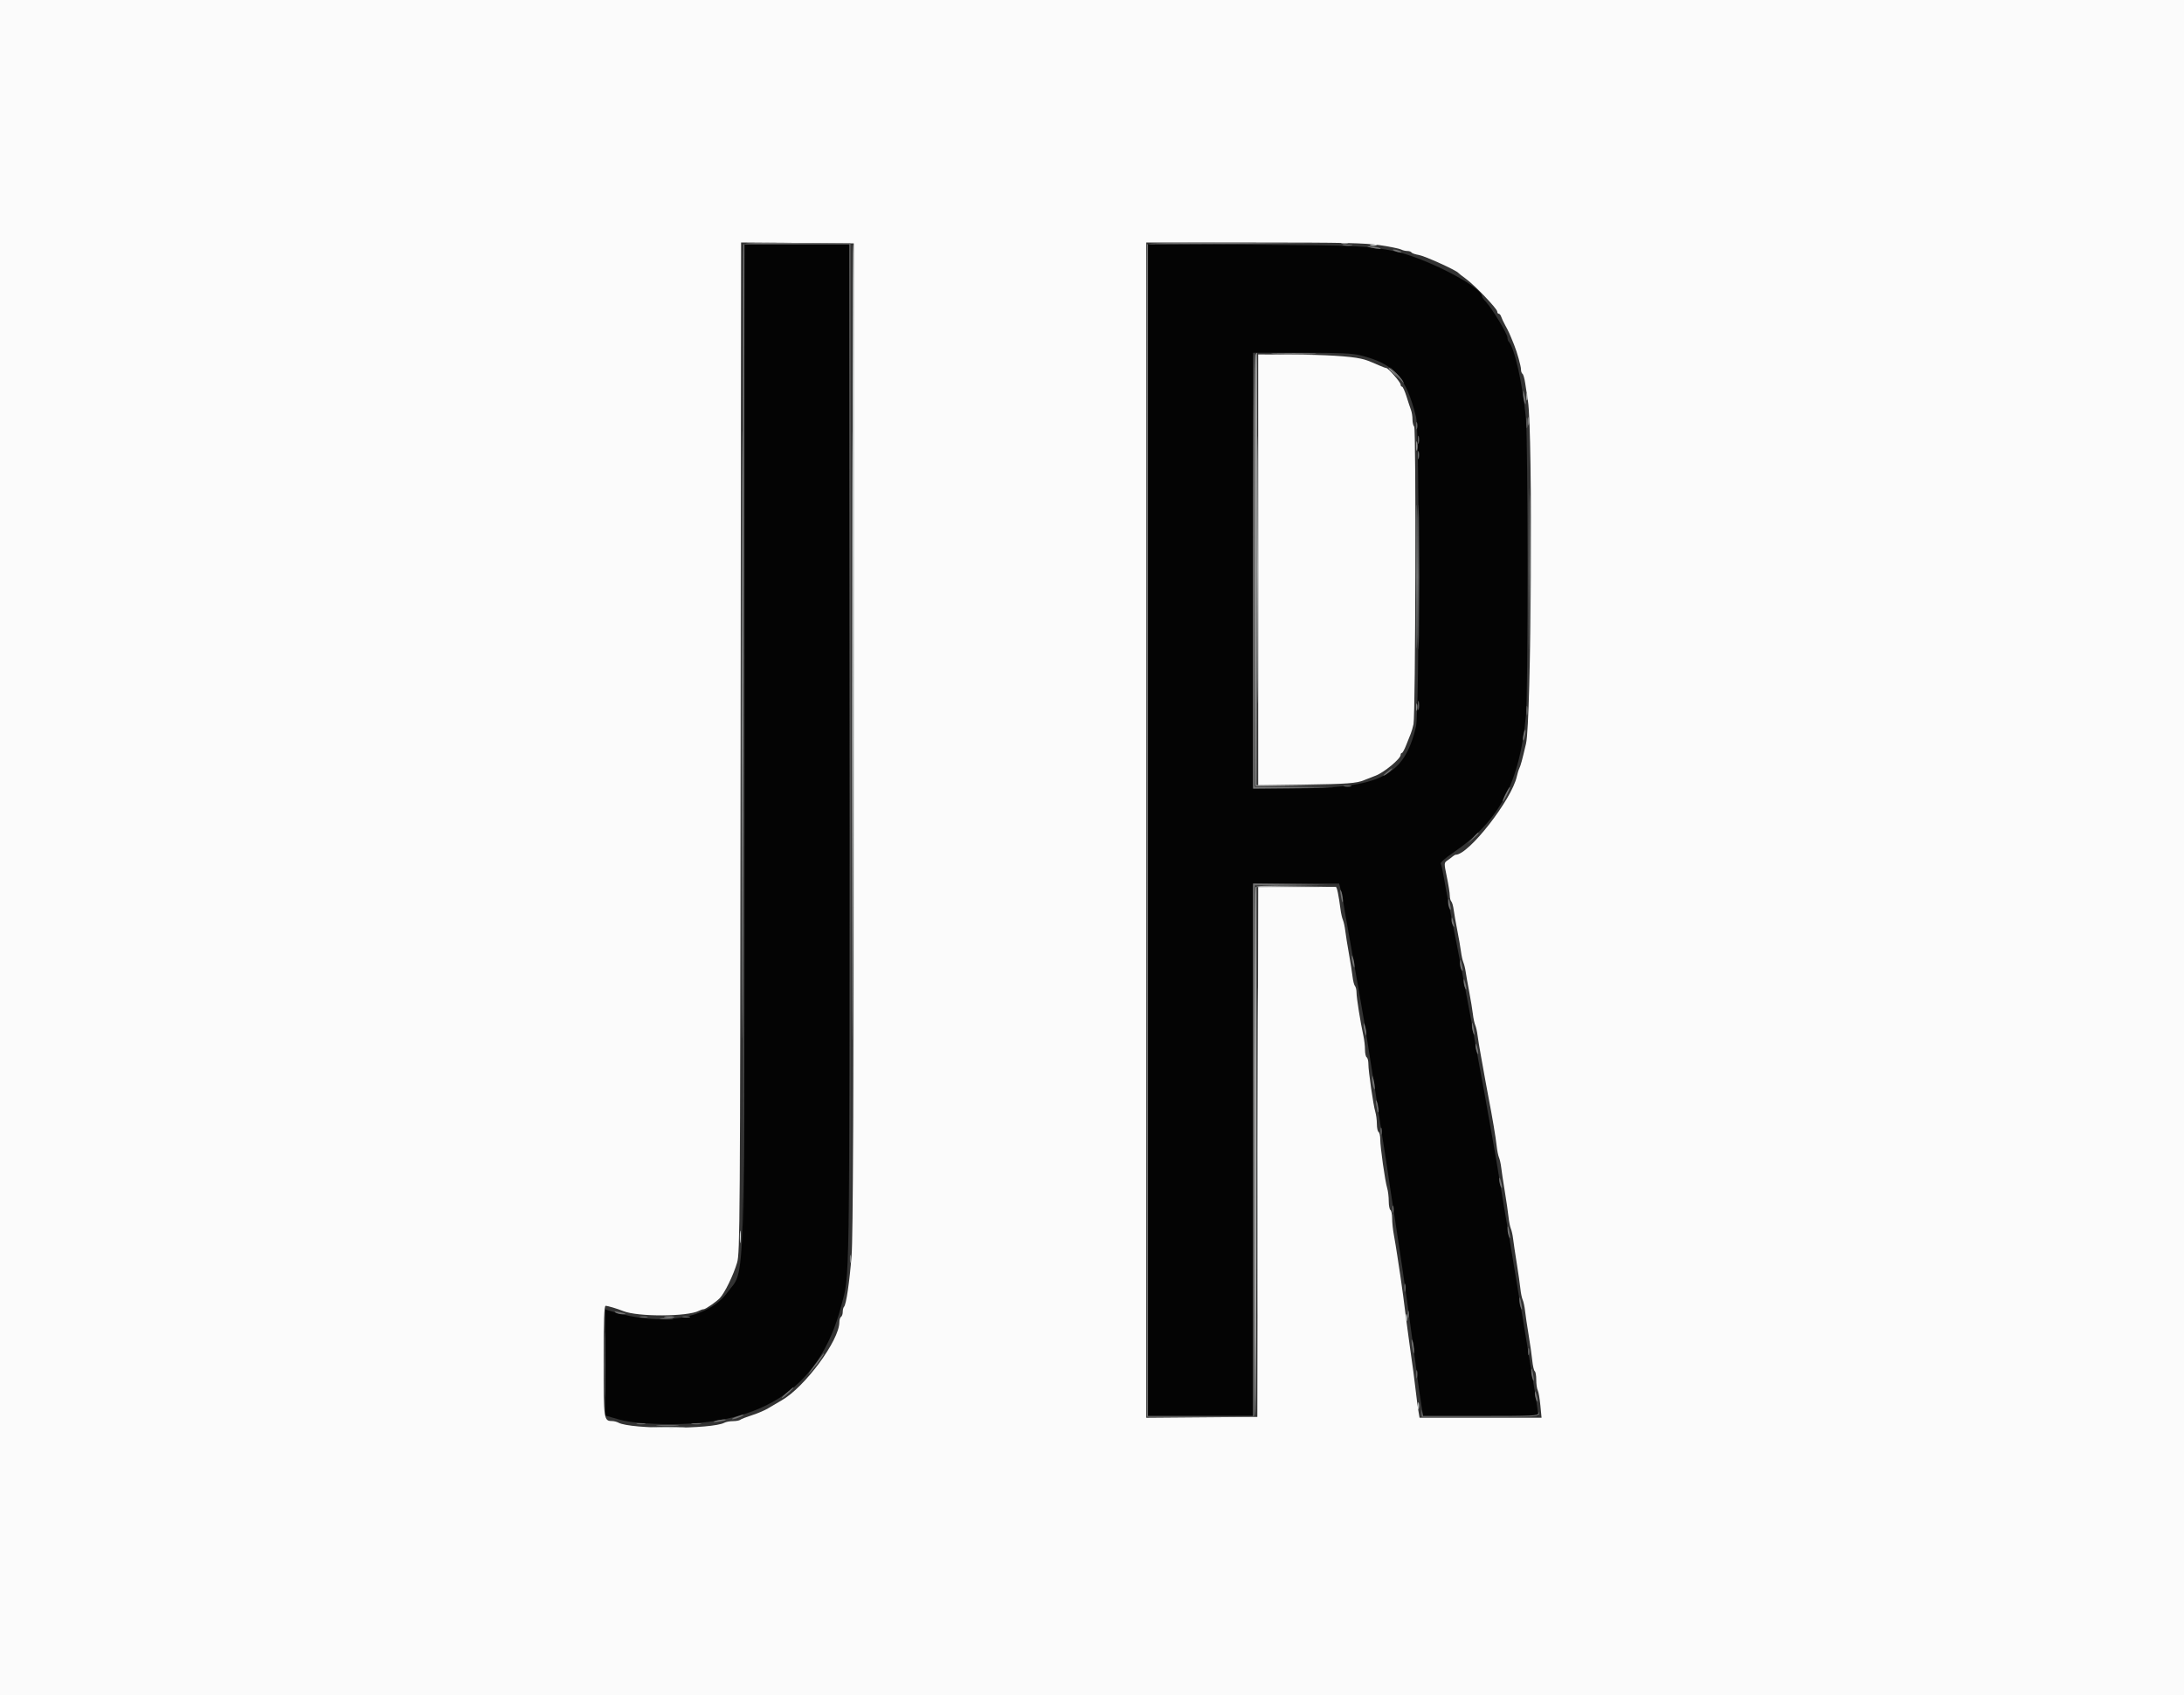 <svg id="svg" version="1.1" xmlns="http://www.w3.org/2000/svg" xmlns:xlink="http://www.w3.org/1999/xlink" width="400" height="310.448" viewBox="0, 0, 400,310.448"><rect x="0" y="0" width="400" height="310.448" fill="#333333" stroke="none"/><g id="svgg"><path id="path0" d="M136.334 135.792 C 136.333 239.871,136.571 232.088,133.251 236.646 C 129.651 241.586,121.082 242.975,111.879 240.109 L 110.870 239.795 110.870 249.508 L 110.870 259.221 113.148 259.883 C 114.740 260.346,116.731 260.602,119.748 260.735 C 139.037 261.580,150.023 254.666,154.075 239.130 C 155.663 233.044,155.577 238.816,155.584 137.811 L 155.590 44.720 145.963 44.720 L 136.335 44.720 136.334 135.792 M210.248 151.990 L 210.248 259.317 219.876 259.317 L 229.503 259.317 229.503 210.559 L 229.503 161.801 237.382 161.801 L 245.261 161.801 245.594 163.121 C 245.777 163.847,245.996 164.930,246.081 165.528 C 246.165 166.126,246.463 167.873,246.742 169.410 C 247.485 173.506,247.828 175.432,248.123 177.174 C 248.268 178.028,248.759 180.823,249.215 183.385 C 249.670 185.947,250.165 188.882,250.314 189.907 C 250.463 190.932,250.813 193.168,251.091 194.876 C 251.714 198.700,252.150 201.490,252.476 203.727 C 252.613 204.666,252.955 206.832,253.237 208.540 C 253.519 210.248,253.888 212.624,254.059 213.820 C 254.229 215.016,254.497 216.832,254.654 217.857 C 254.812 218.882,255.166 221.188,255.442 222.981 C 255.718 224.775,256.074 227.116,256.233 228.183 C 256.392 229.251,256.655 230.998,256.819 232.065 C 257.233 234.773,258.352 242.805,258.993 247.671 C 259.128 248.696,259.393 250.722,259.583 252.174 C 259.772 253.626,260.089 255.827,260.287 257.065 L 260.647 259.317 271.201 259.317 L 281.756 259.317 281.561 257.842 C 281.359 256.304,281.045 254.348,280.453 250.932 C 280.261 249.821,279.883 247.516,279.614 245.807 C 279.344 244.099,279.011 242.073,278.874 241.304 C 278.460 238.987,278.016 236.348,277.488 233.075 C 277.213 231.366,276.844 229.130,276.668 228.106 C 275.814 223.135,274.922 217.826,274.530 215.373 C 274.103 212.709,273.671 210.198,273.141 207.298 C 272.860 205.761,272.499 203.734,272.340 202.795 C 272.036 201.001,271.810 199.767,270.950 195.186 C 270.389 192.201,270.118 190.696,269.609 187.733 C 269.433 186.708,269.057 184.682,268.773 183.230 C 268.490 181.778,268.143 179.961,268.002 179.193 C 267.477 176.327,266.028 168.906,265.243 165.062 C 265.068 164.208,264.735 162.381,264.502 161.001 C 264.269 159.622,263.986 158.344,263.873 158.161 C 263.756 157.971,264.691 157.135,266.060 156.206 C 274.605 150.408,278.341 143.371,279.492 130.901 C 279.875 126.757,279.864 80.852,279.479 76.708 C 278.890 70.360,277.376 63.608,276.300 62.532 C 276.183 62.415,276.087 62.086,276.087 61.801 C 276.087 61.165,273.302 56.530,272.218 55.361 C 271.784 54.892,271.429 54.405,271.429 54.277 C 271.429 52.542,261.075 47.195,255.435 46.016 C 250.718 45.031,248.993 44.949,229.891 44.808 L 210.248 44.662 210.248 151.990 M249.179 65.076 C 255.385 66.638,257.535 69.029,259.360 76.398 C 259.999 78.982,259.979 130.388,259.337 133.075 C 257.157 142.203,252.829 144.355,236.568 144.393 L 229.503 144.410 229.503 104.503 L 229.503 64.596 238.387 64.596 C 245.371 64.596,247.679 64.699,249.179 65.076 " stroke="none" fill="#040404" fill-rule="evenodd"></path><path id="path1" d="M0.000 155.280 L 0.000 310.559 200.000 310.559 L 400.000 310.559 400.000 155.280 L 400.000 0.000 200.000 0.000 L 0.000 0.000 0.000 155.280 M156.350 134.938 C 156.338 201.363,156.237 226.545,155.968 229.969 C 155.586 234.831,154.979 238.918,154.581 239.313 C 154.453 239.440,154.348 239.862,154.348 240.251 C 154.348 240.639,154.208 241.044,154.037 241.149 C 153.866 241.255,153.727 241.702,153.727 242.142 C 153.727 245.463,147.394 254.035,143.168 256.436 C 142.399 256.873,141.281 257.531,140.683 257.899 C 140.085 258.267,138.758 258.835,137.733 259.161 C 136.708 259.488,135.737 259.866,135.575 260.002 C 135.412 260.137,134.816 260.248,134.250 260.248 C 133.684 260.248,132.979 260.378,132.682 260.536 C 130.397 261.753,115.559 261.754,113.281 260.537 C 112.984 260.378,112.495 260.244,112.194 260.239 C 110.562 260.209,110.559 260.188,110.559 249.267 C 110.559 241.690,110.651 239.130,110.925 239.130 C 111.306 239.130,113.053 239.653,114.130 240.089 C 116.806 241.172,125.926 241.136,128.024 240.035 C 128.320 239.879,128.714 239.752,128.898 239.752 C 129.222 239.752,131.193 238.387,131.832 237.720 C 132.733 236.781,134.324 233.514,135.002 231.211 C 135.520 229.451,135.556 224.216,135.640 136.875 L 135.730 44.402 146.048 44.483 L 156.366 44.565 156.350 134.938 M252.753 44.904 C 254.569 45.176,256.299 45.525,256.595 45.681 C 256.892 45.836,257.408 45.963,257.741 45.963 C 258.075 45.963,258.423 46.084,258.515 46.232 C 258.607 46.381,259.209 46.587,259.853 46.690 C 260.911 46.860,266.703 49.482,267.081 49.961 C 267.166 50.070,267.795 50.562,268.478 51.054 C 270.067 52.199,274.224 56.544,274.224 57.060 C 274.224 57.277,274.347 57.453,274.498 57.453 C 274.649 57.453,274.849 57.698,274.944 57.997 C 275.038 58.296,275.386 59.030,275.717 59.627 C 276.269 60.625,276.476 61.082,277.301 63.121 C 277.855 64.489,278.571 67.052,278.571 67.664 C 278.571 68.006,278.693 68.361,278.841 68.453 C 278.989 68.544,279.209 69.286,279.329 70.102 C 279.449 70.917,279.681 72.422,279.843 73.447 C 280.758 79.212,280.462 132.020,279.492 136.180 C 278.799 139.152,278.509 140.220,278.270 140.693 C 278.138 140.955,277.927 141.633,277.803 142.200 C 276.872 146.440,269.001 156.522,266.623 156.522 C 266.519 156.522,266.265 156.666,266.058 156.843 C 265.852 157.020,265.407 157.355,265.070 157.589 C 264.468 158.005,264.466 158.062,264.993 160.606 C 265.289 162.032,265.530 163.555,265.529 163.991 C 265.529 164.426,265.653 164.915,265.807 165.078 C 265.960 165.240,266.157 165.932,266.245 166.615 C 266.332 167.298,266.627 168.975,266.900 170.342 C 267.172 171.708,267.476 173.455,267.573 174.224 C 267.671 174.992,267.871 175.901,268.018 176.242 C 268.164 176.584,268.354 177.352,268.438 177.950 C 268.523 178.548,268.819 180.225,269.096 181.677 C 269.373 183.129,269.672 184.946,269.761 185.714 C 269.849 186.483,270.043 187.391,270.191 187.733 C 270.340 188.075,270.531 188.913,270.615 189.596 C 270.700 190.280,271.000 192.096,271.282 193.634 C 271.565 195.171,271.917 197.127,272.066 197.981 C 272.214 198.835,272.473 200.233,272.641 201.087 C 273.307 204.475,273.952 208.308,274.105 209.783 C 274.194 210.637,274.389 211.615,274.538 211.957 C 274.687 212.298,274.873 213.137,274.950 213.820 C 275.027 214.503,275.322 216.460,275.605 218.168 C 275.889 219.876,276.193 221.972,276.281 222.826 C 276.369 223.680,276.563 224.658,276.712 225.000 C 276.861 225.342,277.048 226.180,277.128 226.863 C 277.207 227.547,277.508 229.573,277.797 231.366 C 278.087 233.160,278.386 235.256,278.463 236.025 C 278.541 236.793,278.729 237.702,278.882 238.043 C 279.035 238.385,279.230 239.293,279.315 240.062 C 279.400 240.831,279.690 242.787,279.960 244.410 C 280.230 246.033,280.534 248.166,280.636 249.151 C 280.737 250.136,280.944 251.017,281.094 251.110 C 281.244 251.203,281.366 251.909,281.366 252.678 C 281.366 253.448,281.488 254.313,281.637 254.601 C 281.785 254.889,282.004 256.137,282.121 257.376 L 282.336 259.627 271.164 259.627 L 259.992 259.627 259.776 258.343 C 259.656 257.637,259.430 255.925,259.272 254.539 C 259.014 252.270,258.792 250.601,258.233 246.739 C 258.008 245.186,257.212 239.135,256.986 237.267 C 256.893 236.498,256.688 235.031,256.530 234.006 C 256.372 232.981,256.098 231.174,255.921 229.989 C 255.745 228.804,255.458 227.067,255.285 226.128 C 255.111 225.188,254.969 223.825,254.969 223.098 C 254.969 222.371,254.829 221.689,254.658 221.584 C 254.488 221.478,254.348 220.746,254.348 219.957 C 254.348 219.168,254.218 218.093,254.059 217.569 C 253.670 216.285,252.788 210.066,252.792 208.636 C 252.794 208.006,252.655 207.404,252.484 207.298 C 252.314 207.193,252.174 206.530,252.174 205.827 C 252.174 205.123,252.044 204.118,251.885 203.593 C 251.517 202.378,250.614 196.122,250.618 194.816 C 250.620 194.271,250.481 193.739,250.311 193.634 C 250.140 193.528,250.000 192.893,250.000 192.222 C 250.000 191.551,249.868 190.407,249.706 189.678 C 249.173 187.278,248.447 182.727,248.447 181.790 C 248.447 181.284,248.321 180.737,248.167 180.575 C 248.013 180.412,247.815 179.651,247.727 178.882 C 247.639 178.113,247.340 176.227,247.063 174.689 C 246.786 173.152,246.484 171.266,246.393 170.497 C 246.302 169.728,246.106 168.820,245.958 168.478 C 245.809 168.137,245.615 167.298,245.526 166.615 C 245.163 163.829,244.863 162.403,244.643 162.412 C 244.515 162.418,241.266 162.422,237.423 162.422 L 230.437 162.422 230.358 210.947 L 230.280 259.472 220.109 259.554 L 209.938 259.636 209.938 152.023 L 209.938 44.410 229.694 44.410 C 246.169 44.410,249.998 44.492,252.753 44.904 M230.435 104.358 L 230.435 143.808 238.742 143.691 C 246.691 143.578,248.462 143.446,249.845 142.864 C 250.186 142.720,251.145 142.345,251.975 142.031 C 253.500 141.454,256.522 138.948,256.522 138.261 C 256.522 138.056,256.627 137.888,256.755 137.887 C 256.883 137.886,257.245 137.223,257.559 136.412 C 257.873 135.601,258.248 134.658,258.392 134.317 C 258.536 133.975,258.757 133.207,258.884 132.609 C 259.255 130.859,259.376 78.506,259.010 78.140 C 258.837 77.967,258.696 77.371,258.696 76.816 C 258.696 76.260,258.574 75.485,258.425 75.092 C 258.277 74.700,257.905 73.575,257.598 72.593 C 257.292 71.611,256.925 70.807,256.782 70.807 C 256.639 70.807,256.522 70.633,256.522 70.419 C 256.522 69.999,254.252 67.391,253.887 67.391 C 253.765 67.391,253.155 67.167,252.531 66.894 C 250.578 66.037,250.181 65.891,249.224 65.679 C 247.174 65.226,242.701 64.960,236.724 64.934 L 230.435 64.907 230.435 104.358 " stroke="none" fill="#fbfbfb" fill-rule="evenodd"></path><path id="path2" d="M110.697 249.845 C 110.697 255.140,110.739 257.350,110.791 254.755 C 110.843 252.161,110.843 247.829,110.791 245.128 C 110.740 242.427,110.697 244.550,110.697 249.845 " stroke="none" fill="#7c7c7c" fill-rule="evenodd"></path><path id="path3" d="M156.054 134.783 C 156.054 184.402,156.090 204.701,156.134 179.891 C 156.177 155.082,156.177 114.484,156.134 89.674 C 156.090 64.864,156.054 85.163,156.054 134.783 M233.618 64.828 C 235.454 64.883,238.459 64.883,240.295 64.828 C 242.131 64.773,240.629 64.728,236.957 64.728 C 233.284 64.728,231.782 64.773,233.618 64.828 M259.401 81.677 C 259.401 82.446,259.462 82.760,259.536 82.376 C 259.610 81.991,259.610 81.363,259.536 80.978 C 259.462 80.594,259.401 80.908,259.401 81.677 " stroke="none" fill="#bcbcbc" fill-rule="evenodd"></path><path id="path4" d="M245.730 44.624 C 246.029 44.702,246.518 44.702,246.817 44.624 C 247.116 44.546,246.871 44.482,246.273 44.482 C 245.675 44.482,245.431 44.546,245.730 44.624 M229.957 64.984 C 229.876 65.198,229.845 83.051,229.889 104.658 L 229.969 143.944 237.190 143.953 L 244.410 143.962 237.265 143.870 L 230.120 143.777 230.200 104.187 C 230.244 82.412,230.240 64.596,230.192 64.596 C 230.144 64.596,230.038 64.771,229.957 64.984 M254.348 67.488 C 254.348 67.542,254.802 67.996,255.357 68.498 L 256.366 69.410 255.454 68.401 C 254.604 67.460,254.348 67.249,254.348 67.488 M279.892 77.174 C 279.895 77.857,279.959 78.100,280.033 77.714 C 280.108 77.327,280.105 76.768,280.027 76.472 C 279.949 76.175,279.889 76.491,279.892 77.174 M259.774 105.745 C 259.774 117.531,259.813 122.307,259.860 116.359 C 259.907 110.411,259.907 100.768,259.860 94.931 C 259.813 89.093,259.774 93.960,259.774 105.745 M259.389 129.503 C 259.389 130.101,259.453 130.345,259.531 130.047 C 259.609 129.748,259.609 129.259,259.531 128.960 C 259.453 128.661,259.389 128.905,259.389 129.503 M229.959 162.500 C 229.711 163.159,229.644 259.577,229.891 259.424 C 230.019 259.345,230.124 237.490,230.124 210.858 L 230.124 162.435 236.568 162.344 L 243.012 162.254 236.559 162.183 C 231.627 162.129,230.070 162.203,229.959 162.500 M121.821 241.217 C 122.293 241.288,122.992 241.286,123.374 241.212 C 123.756 241.139,123.370 241.080,122.516 241.083 C 121.661 241.085,121.349 241.145,121.821 241.217 " stroke="none" fill="#a3a4a4" fill-rule="evenodd"></path><path id="path5" d="M136.170 44.794 C 136.088 45.010,136.057 86.273,136.101 136.491 L 136.181 227.795 136.258 136.258 L 136.335 44.720 145.962 44.720 L 155.589 44.720 155.668 136.568 L 155.747 228.416 155.746 136.491 L 155.745 44.565 146.032 44.483 C 138.429 44.419,136.287 44.486,136.170 44.794 M210.082 44.798 C 210.001 45.012,209.970 93.401,210.014 152.329 L 210.093 259.472 219.876 259.472 L 229.658 259.472 229.737 210.798 L 229.816 162.124 236.569 162.034 L 243.323 161.944 236.413 161.873 L 229.503 161.801 229.503 210.559 L 229.503 259.317 219.876 259.317 L 210.248 259.317 210.248 152.021 L 210.248 44.726 226.941 44.643 L 243.634 44.560 226.931 44.485 C 213.800 44.426,210.197 44.493,210.082 44.798 M246.045 44.943 C 246.517 45.015,247.215 45.013,247.597 44.939 C 247.979 44.865,247.593 44.807,246.739 44.809 C 245.885 44.812,245.573 44.872,246.045 44.943 M251.087 45.342 C 252.401 45.676,253.528 45.676,252.484 45.342 C 252.057 45.205,251.359 45.096,250.932 45.099 C 250.234 45.104,250.250 45.129,251.087 45.342 M255.435 45.963 C 255.776 46.110,256.266 46.230,256.522 46.230 C 256.815 46.230,256.758 46.131,256.366 45.963 C 256.025 45.816,255.536 45.696,255.280 45.696 C 254.986 45.696,255.043 45.794,255.435 45.963 M229.503 104.503 L 229.503 144.410 237.034 144.338 L 244.565 144.266 237.187 144.177 L 229.809 144.088 229.889 104.342 C 229.933 82.482,229.864 64.596,229.736 64.596 C 229.608 64.596,229.503 82.554,229.503 104.503 M255.576 68.478 C 256.325 69.332,257.003 70.101,257.083 70.186 C 257.162 70.272,257.080 70.062,256.900 69.720 C 256.720 69.379,256.042 68.610,255.394 68.012 C 254.273 66.979,254.282 67.002,255.576 68.478 M278.950 72.050 C 278.947 72.477,279.056 73.175,279.193 73.602 C 279.527 74.646,279.527 73.519,279.193 72.205 C 278.980 71.368,278.955 71.352,278.950 72.050 M279.592 77.484 C 279.594 78.339,279.655 78.651,279.726 78.179 C 279.797 77.707,279.795 77.008,279.722 76.626 C 279.648 76.244,279.590 76.630,279.592 77.484 M259.389 77.950 C 259.389 78.548,259.453 78.793,259.531 78.494 C 259.609 78.195,259.609 77.706,259.531 77.407 C 259.453 77.108,259.389 77.352,259.389 77.950 M259.706 80.590 C 259.709 81.273,259.773 81.516,259.847 81.130 C 259.921 80.744,259.918 80.185,259.841 79.888 C 259.763 79.591,259.702 79.907,259.706 80.590 M279.961 104.193 C 279.961 117.345,280.000 122.680,280.046 116.048 C 280.093 109.417,280.093 98.656,280.046 92.135 C 280.000 85.615,279.961 91.040,279.961 104.193 M259.712 129.193 C 259.712 129.961,259.772 130.276,259.847 129.891 C 259.921 129.507,259.921 128.878,259.847 128.494 C 259.772 128.109,259.712 128.424,259.712 129.193 M279.588 130.124 C 279.588 130.893,279.648 131.207,279.722 130.823 C 279.796 130.439,279.796 129.810,279.722 129.425 C 279.648 129.041,279.588 129.356,279.588 130.124 M279.037 134.472 C 278.919 135.009,278.888 135.513,278.967 135.592 C 279.046 135.671,279.200 135.289,279.309 134.744 C 279.568 133.449,279.317 133.198,279.037 134.472 M253.882 141.498 C 253.324 141.974,253.209 142.163,253.597 141.970 C 254.166 141.687,255.234 140.665,254.929 140.694 C 254.866 140.701,254.394 141.062,253.882 141.498 M246.199 144.008 C 246.586 144.083,247.145 144.080,247.442 144.002 C 247.738 143.924,247.422 143.864,246.739 143.867 C 246.056 143.871,245.813 143.934,246.199 144.008 M275.761 145.372 C 275.404 146.071,275.165 146.697,275.230 146.762 C 275.295 146.828,275.653 146.255,276.024 145.490 C 276.871 143.748,276.642 143.645,275.761 145.372 M269.701 153.494 L 268.789 154.503 269.798 153.591 C 270.353 153.089,270.807 152.635,270.807 152.582 C 270.807 152.342,270.551 152.553,269.701 153.494 M245.545 163.820 C 245.649 164.503,245.786 165.120,245.849 165.192 C 246.084 165.458,245.908 163.795,245.638 163.199 C 245.442 162.766,245.414 162.954,245.545 163.820 M265.222 165.243 C 265.225 165.656,265.364 166.203,265.532 166.460 C 265.747 166.787,265.779 166.603,265.638 165.839 C 265.392 164.499,265.216 164.246,265.222 165.243 M265.843 168.504 C 265.846 168.832,265.990 169.309,266.163 169.565 C 266.393 169.905,266.422 169.780,266.270 169.099 C 266.015 167.957,265.837 167.710,265.843 168.504 M247.577 175.311 C 247.577 175.652,247.689 176.281,247.826 176.708 C 248.023 177.323,248.075 177.355,248.075 176.863 C 248.075 176.522,247.963 175.893,247.826 175.466 C 247.629 174.851,247.577 174.819,247.577 175.311 M267.396 176.423 C 267.399 176.836,267.538 177.384,267.706 177.640 C 267.921 177.967,267.952 177.783,267.812 177.019 C 267.566 175.679,267.390 175.427,267.396 176.423 M268.065 179.658 C 268.060 180.000,268.176 180.559,268.323 180.901 C 268.663 181.692,268.663 180.876,268.323 179.814 C 268.123 179.190,268.073 179.159,268.065 179.658 M249.751 187.733 C 249.751 188.075,249.863 188.703,250.000 189.130 C 250.197 189.745,250.249 189.778,250.249 189.286 C 250.249 188.944,250.137 188.315,250.000 187.888 C 249.803 187.273,249.751 187.241,249.751 187.733 M269.587 187.914 C 269.599 188.327,269.736 188.944,269.890 189.286 C 270.086 189.719,270.114 189.530,269.983 188.665 C 269.763 187.223,269.555 186.829,269.587 187.914 M270.239 191.460 C 270.234 191.801,270.350 192.360,270.497 192.702 C 270.837 193.493,270.837 192.677,270.497 191.615 C 270.297 190.991,270.246 190.960,270.239 191.460 M251.310 197.516 C 251.307 197.943,251.416 198.641,251.553 199.068 C 251.887 200.112,251.887 198.985,251.553 197.671 C 251.340 196.834,251.315 196.818,251.310 197.516 M252.067 202.329 C 252.171 203.012,252.308 203.630,252.370 203.701 C 252.606 203.968,252.430 202.304,252.159 201.708 C 251.963 201.275,251.935 201.463,252.067 202.329 M252.867 207.143 C 252.867 207.741,252.931 207.985,253.009 207.686 C 253.087 207.387,253.087 206.898,253.009 206.599 C 252.931 206.300,252.867 206.545,252.867 207.143 M274.587 215.994 C 274.582 216.335,274.698 216.894,274.845 217.236 C 275.185 218.027,275.185 217.211,274.845 216.149 C 274.645 215.525,274.594 215.494,274.587 215.994 M255.041 221.429 C 255.041 222.026,255.105 222.271,255.183 221.972 C 255.261 221.673,255.261 221.184,255.183 220.885 C 255.105 220.586,255.041 220.831,255.041 221.429 M276.109 225.181 C 276.121 225.594,276.257 226.211,276.412 226.553 C 276.608 226.986,276.636 226.797,276.504 225.932 C 276.285 224.490,276.077 224.096,276.109 225.181 M257.221 235.870 C 257.225 236.553,257.288 236.796,257.363 236.409 C 257.437 236.023,257.434 235.464,257.356 235.167 C 257.279 234.870,257.218 235.186,257.221 235.870 M278.283 238.225 C 278.295 238.637,278.431 239.255,278.586 239.596 C 278.782 240.029,278.810 239.841,278.678 238.975 C 278.459 237.533,278.251 237.139,278.283 238.225 M257.836 240.683 C 257.836 241.281,257.900 241.526,257.978 241.227 C 258.056 240.928,258.056 240.439,257.978 240.140 C 257.900 239.841,257.836 240.085,257.836 240.683 M112.733 240.368 C 112.989 240.536,113.536 240.676,113.949 240.678 C 114.946 240.685,114.693 240.508,113.354 240.262 C 112.589 240.122,112.405 240.154,112.733 240.368 M117.317 241.213 C 117.704 241.288,118.263 241.285,118.560 241.207 C 118.856 241.129,118.540 241.069,117.857 241.072 C 117.174 241.076,116.931 241.139,117.317 241.213 M125.081 241.213 C 125.468 241.288,126.027 241.285,126.323 241.207 C 126.620 241.129,126.304 241.069,125.621 241.072 C 124.938 241.076,124.695 241.139,125.081 241.213 M121.040 241.529 C 121.595 241.598,122.504 241.598,123.059 241.529 C 123.614 241.460,123.160 241.404,122.050 241.404 C 120.939 241.404,120.485 241.460,121.040 241.529 M258.597 246.273 C 258.699 247.042,258.833 247.729,258.894 247.800 C 259.128 248.070,258.950 246.090,258.688 245.497 C 258.504 245.082,258.474 245.340,258.597 246.273 M279.886 247.516 C 279.886 248.113,279.950 248.358,280.028 248.059 C 280.106 247.760,280.106 247.271,280.028 246.972 C 279.950 246.673,279.886 246.918,279.886 247.516 M149.127 250.081 C 147.827 251.852,147.740 252.032,148.716 250.932 C 149.826 249.678,151.118 247.820,150.872 247.830 C 150.819 247.832,150.034 248.845,149.127 250.081 M259.395 251.708 C 259.399 252.391,259.462 252.634,259.536 252.248 C 259.611 251.862,259.608 251.303,259.530 251.006 C 259.452 250.709,259.392 251.025,259.395 251.708 M280.457 251.268 C 280.469 251.681,280.605 252.298,280.760 252.640 C 280.956 253.073,280.984 252.884,280.852 252.019 C 280.633 250.577,280.425 250.183,280.457 251.268 M143.944 255.177 C 143.261 255.789,142.981 256.146,143.323 255.969 C 143.899 255.671,145.614 254.021,145.318 254.050 C 145.246 254.057,144.627 254.564,143.944 255.177 M281.109 255.124 C 281.104 255.466,281.220 256.025,281.366 256.366 C 281.707 257.158,281.707 256.341,281.366 255.280 C 281.167 254.655,281.116 254.625,281.109 255.124 M260.374 258.696 L 260.404 259.472 271.114 259.472 C 281.595 259.472,281.825 259.459,281.888 258.851 C 281.938 258.368,281.916 258.351,281.792 258.773 C 281.643 259.277,280.863 259.317,271.116 259.317 L 260.600 259.317 260.472 258.618 C 260.360 258.010,260.348 258.020,260.374 258.696 M134.783 259.472 C 134.185 259.702,133.905 259.895,134.161 259.900 C 134.418 259.906,135.047 259.718,135.559 259.483 C 136.758 258.934,136.201 258.926,134.783 259.472 M130.901 260.263 C 130.468 260.459,130.656 260.487,131.522 260.355 C 132.205 260.251,132.822 260.115,132.893 260.052 C 133.160 259.817,131.497 259.993,130.901 260.263 M116.693 260.778 C 117.077 260.852,117.706 260.852,118.090 260.778 C 118.474 260.704,118.160 260.644,117.391 260.644 C 116.623 260.644,116.308 260.704,116.693 260.778 M126.790 260.782 C 127.262 260.853,127.961 260.851,128.343 260.778 C 128.725 260.704,128.339 260.645,127.484 260.648 C 126.630 260.650,126.318 260.710,126.790 260.782 M120.586 261.099 C 121.574 261.161,123.112 261.161,124.002 261.098 C 124.893 261.036,124.084 260.985,122.205 260.986 C 120.326 260.986,119.597 261.038,120.586 261.099 " stroke="none" fill="#747474" fill-rule="evenodd"></path><path id="path6" d="M259.706 83.385 C 259.709 84.068,259.773 84.311,259.847 83.925 C 259.921 83.539,259.918 82.980,259.841 82.683 C 259.763 82.386,259.702 82.702,259.706 83.385 M155.668 230.590 C 155.672 231.273,155.735 231.516,155.810 231.130 C 155.884 230.744,155.881 230.185,155.803 229.888 C 155.726 229.591,155.665 229.907,155.668 230.590 " stroke="none" fill="#818484" fill-rule="evenodd"></path><path id="path7" d="M135.867 134.627 C 135.867 184.161,135.903 204.379,135.947 179.556 C 135.991 154.732,135.991 114.204,135.947 89.494 C 135.903 64.783,135.867 85.093,135.867 134.627 " stroke="none" fill="#c8cccc" fill-rule="evenodd"></path><path id="path8" d="M156.211 134.876 L 156.366 225.311 156.445 135.109 C 156.488 85.498,156.418 44.803,156.289 44.674 C 156.161 44.546,156.126 85.137,156.211 134.876 M251.009 44.935 C 251.308 45.013,251.797 45.013,252.096 44.935 C 252.395 44.856,252.151 44.793,251.553 44.793 C 250.955 44.793,250.710 44.856,251.009 44.935 M230.275 104.348 C 230.275 126.126,230.312 135.035,230.357 124.146 C 230.402 113.257,230.402 95.439,230.357 84.550 C 230.312 73.661,230.275 82.570,230.275 104.348 M279.575 72.671 C 279.575 73.269,279.639 73.513,279.717 73.214 C 279.795 72.915,279.795 72.426,279.717 72.127 C 279.639 71.828,279.575 72.073,279.575 72.671 M280.271 104.503 C 280.271 116.801,280.310 121.787,280.357 115.583 C 280.404 109.378,280.404 99.316,280.357 93.222 C 280.310 87.129,280.271 92.205,280.271 104.503 M259.464 105.590 C 259.464 117.290,259.502 122.077,259.550 116.227 C 259.597 110.377,259.597 100.804,259.550 94.953 C 259.502 89.103,259.464 93.890,259.464 105.590 M230.276 210.870 C 230.276 237.601,230.312 248.536,230.357 235.171 C 230.402 221.805,230.402 199.934,230.357 186.568 C 230.312 173.203,230.276 184.138,230.276 210.870 M135.500 226.553 C 135.502 227.578,135.560 227.959,135.629 227.401 C 135.698 226.843,135.696 226.005,135.626 225.538 C 135.555 225.071,135.498 225.528,135.500 226.553 M257.525 241.304 C 257.525 241.902,257.589 242.147,257.667 241.848 C 257.746 241.549,257.746 241.060,257.667 240.761 C 257.589 240.462,257.525 240.707,257.525 241.304 M259.699 257.453 C 259.699 258.051,259.763 258.296,259.841 257.997 C 259.920 257.698,259.920 257.209,259.841 256.910 C 259.763 256.611,259.699 256.856,259.699 257.453 M119.798 261.411 C 121.207 261.469,123.513 261.469,124.922 261.411 C 126.332 261.354,125.179 261.307,122.360 261.307 C 119.542 261.307,118.389 261.354,119.798 261.411 " stroke="none" fill="#d0d4d4" fill-rule="evenodd"></path></g></svg>
